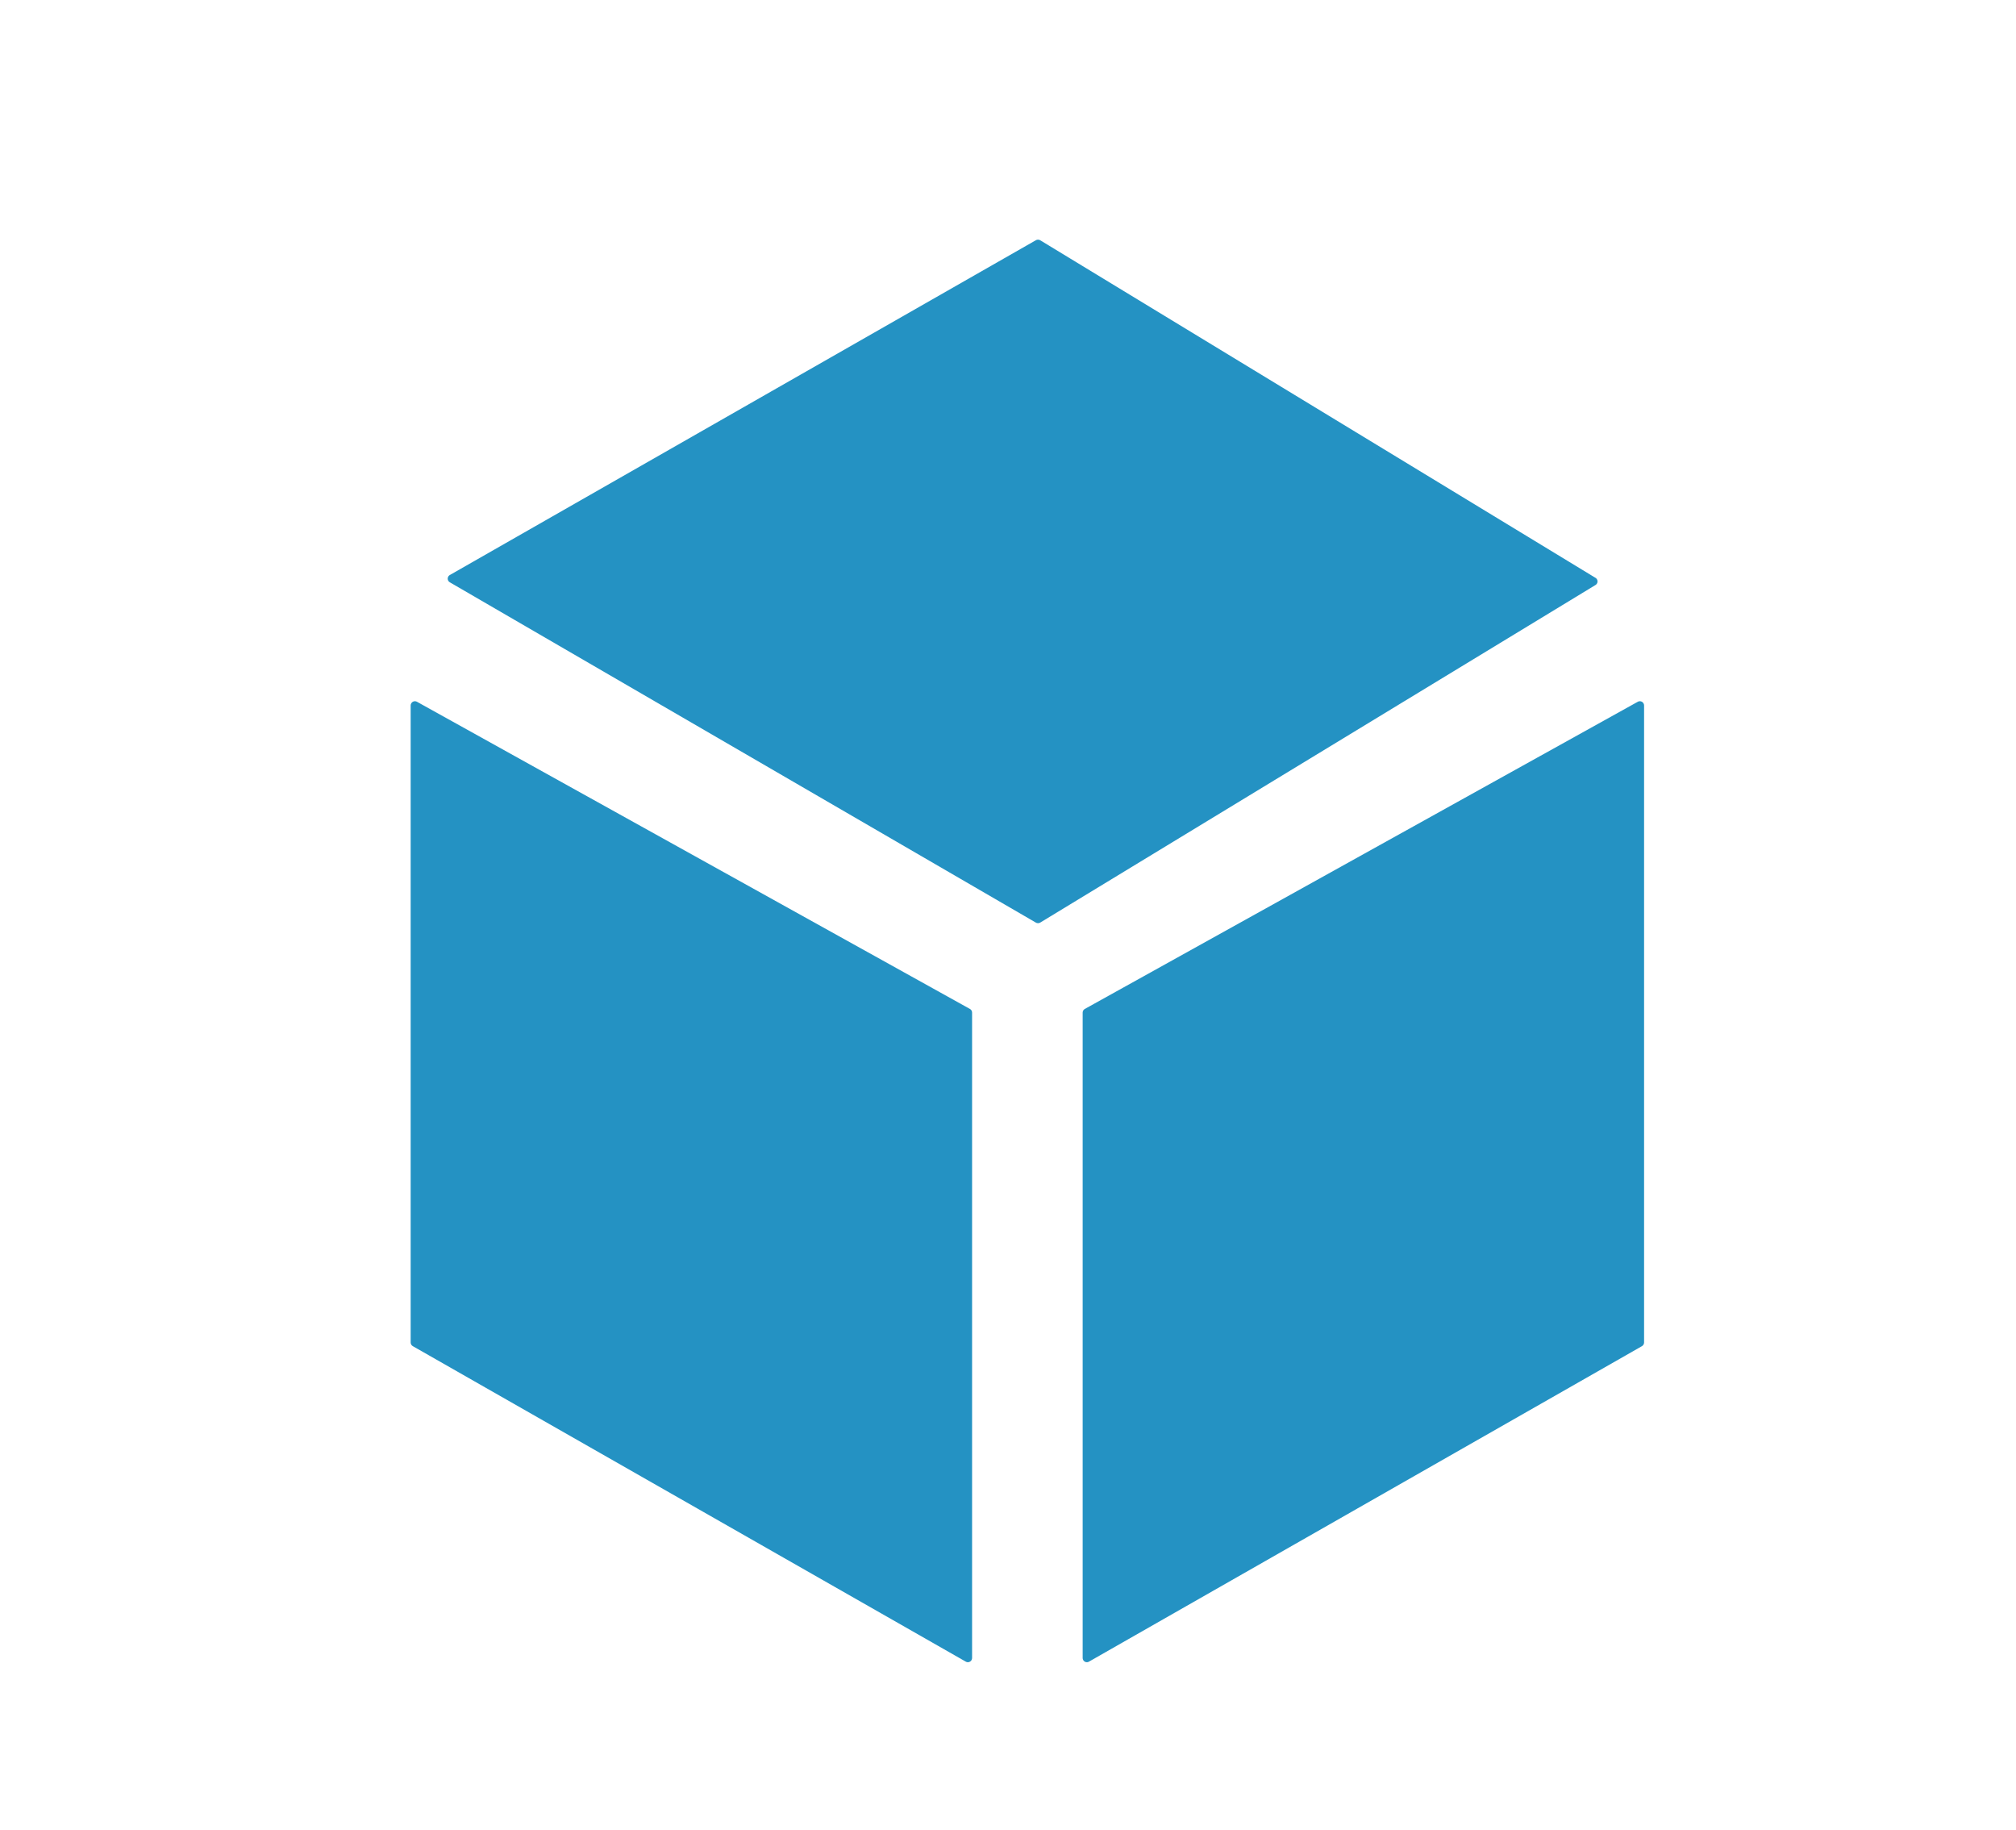 <?xml version="1.0" encoding="UTF-8"?> <svg xmlns="http://www.w3.org/2000/svg" width="54" height="49" viewBox="0 0 54 49"><g fill="none" fill-rule="evenodd"><g fill="#2492C3"><g><g><g><g><path d="M31.737 9.076L16.862.034c-.035-.02-.079-.021-.114-.001L1.049 9c-.054.03-.072.1-.042.153.01.018.024.032.042.042l15.698 9.114c.036.021.08.02.115 0l14.875-9.042c.053-.032.07-.101.037-.155-.01-.015-.022-.028-.037-.037zM33.038 12.492v17.062c0 .04-.022.078-.057.098l-14.813 8.45c-.054.031-.122.012-.153-.042-.01-.017-.015-.036-.015-.055V20.719c0-.041.022-.079.058-.098l14.812-8.227c.055-.03.123-.01.153.044.01.016.015.035.015.054z" transform="translate(-180 -4738) translate(86 4709) translate(94 29) translate(5 4.486) translate(6 1.914)"></path><path d="M15.038 12.492v17.062c0 .04-.022.078-.057.098L.168 38.102c-.054.031-.122.012-.153-.042-.01-.017-.015-.036-.015-.055V20.719c0-.041.022-.079.058-.098l14.812-8.227c.055-.03.123-.01.153.044.01.016.015.035.015.054z" transform="translate(-180 -4738) translate(86 4709) translate(94 29) translate(5 4.486) translate(6 1.914) matrix(-1 0 0 1 15.038 0)"></path></g></g></g></g></g></g></svg> 